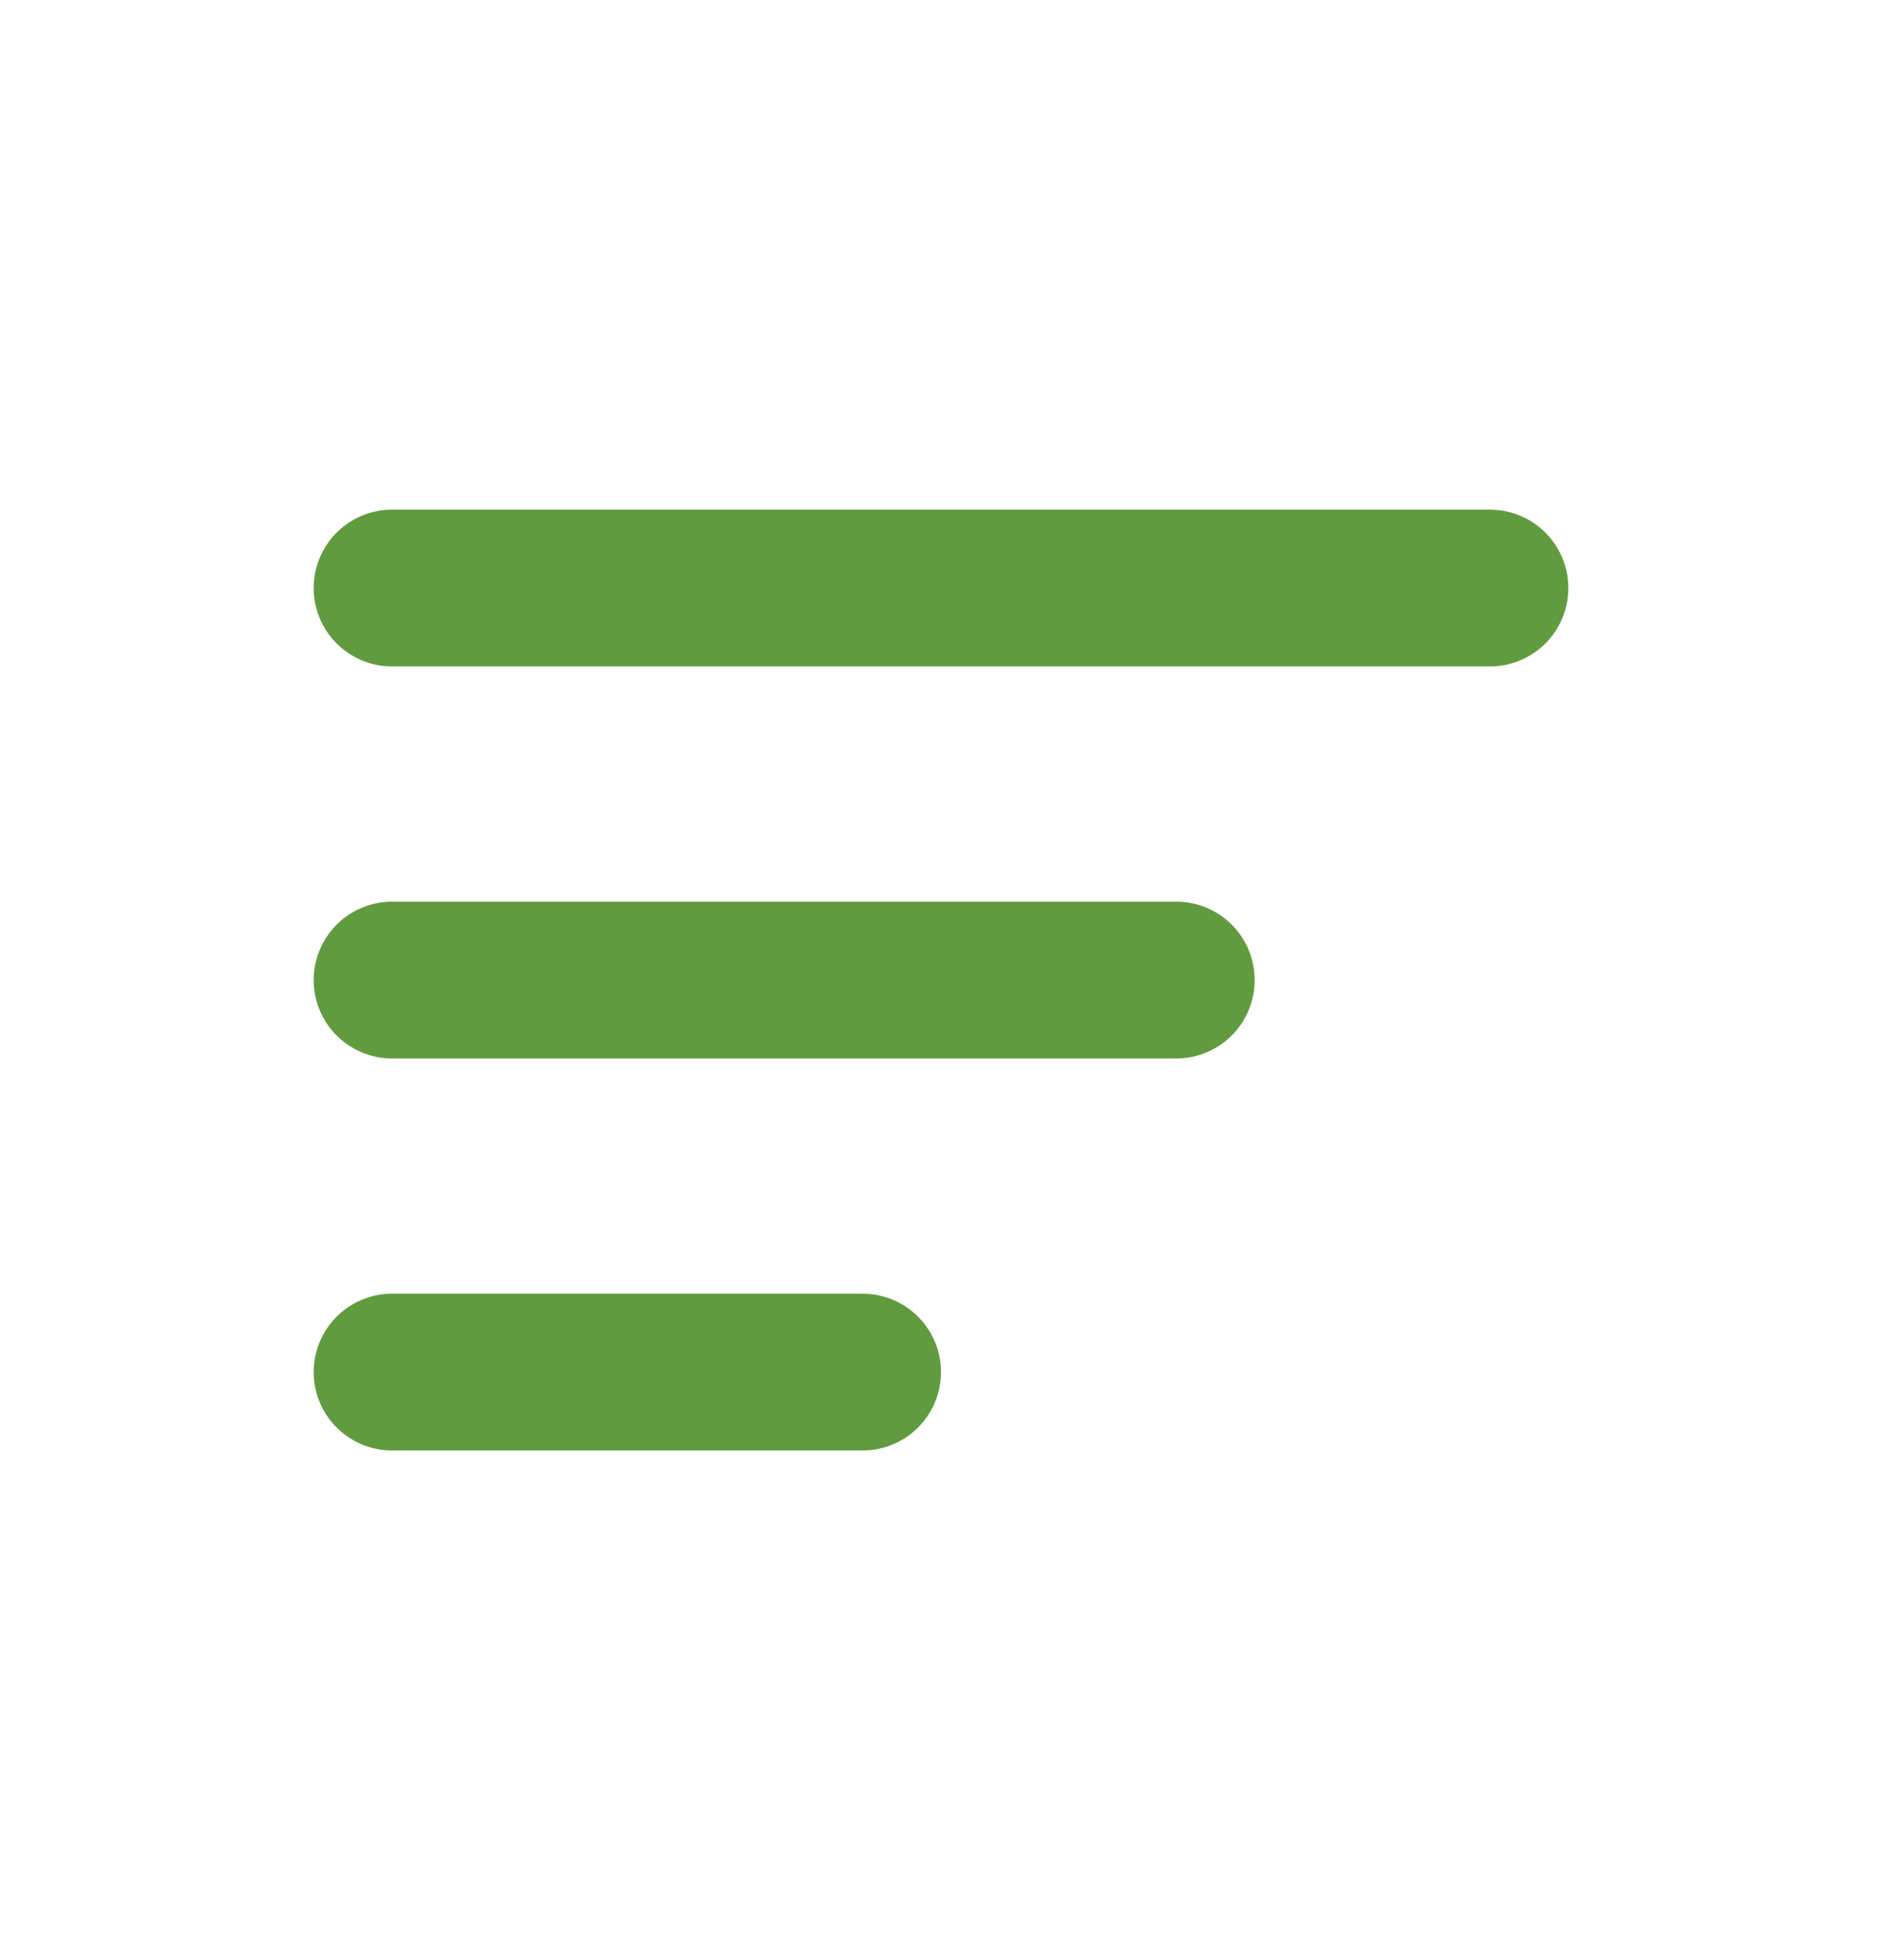 <svg width="24" height="25" viewBox="0 0 24 25" fill="none" xmlns="http://www.w3.org/2000/svg">
<path d="M5 7.5H19" stroke="#619B3F" stroke-width="2" stroke-linecap="round"/>
<path d="M5 12.5H15" stroke="#619B3F" stroke-width="2" stroke-linecap="round"/>
<path d="M5 17.5H11" stroke="#619B3F" stroke-width="2" stroke-linecap="round"/>
</svg>
